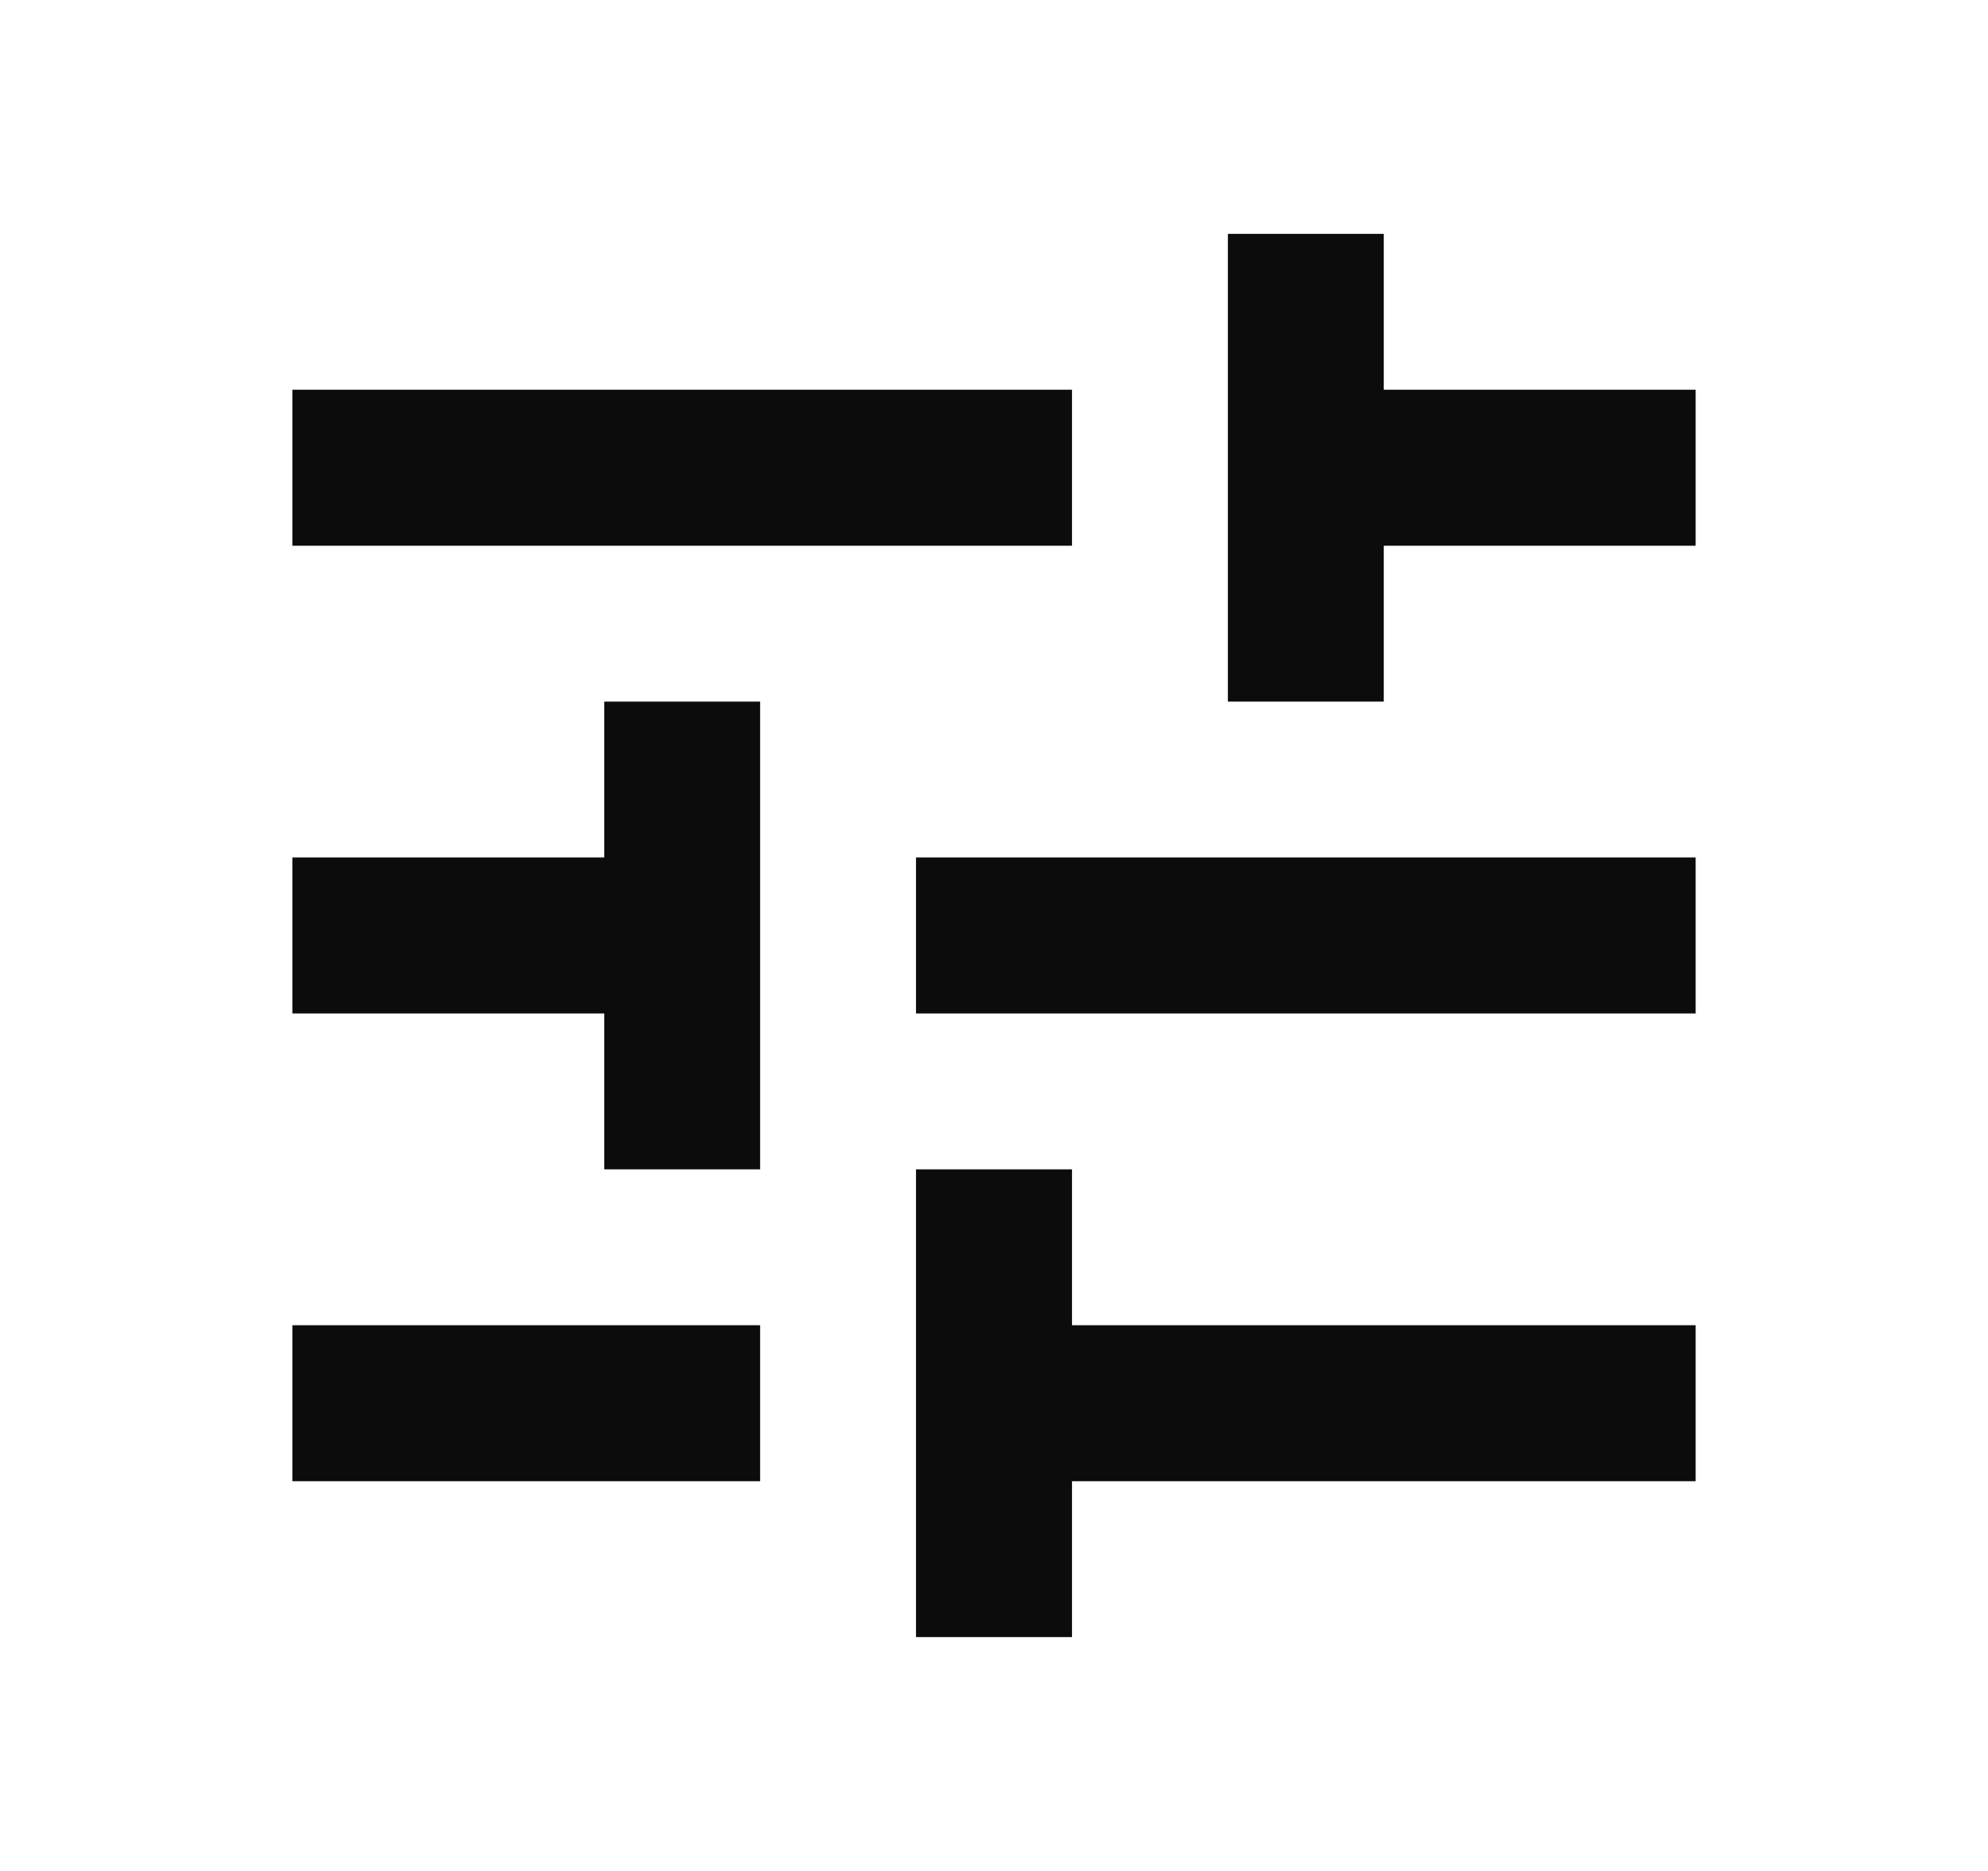 <svg xmlns="http://www.w3.org/2000/svg" width="17" height="16" viewBox="0 0 17 16" fill="none">
  <path d="M2.5 11.333V12.667H6.5V11.333H2.5ZM2.5 3.333V4.667H9.167V3.333H2.5ZM9.167 14V12.667H14.5V11.333H9.167V10H7.833V14H9.167ZM5.167 6V7.333H2.5V8.667H5.167V10H6.5V6H5.167ZM14.5 8.667V7.333H7.833V8.667H14.5ZM10.5 6H11.833V4.667H14.5V3.333H11.833V2H10.5V6Z" fill="#0C0C0C"/>
</svg>